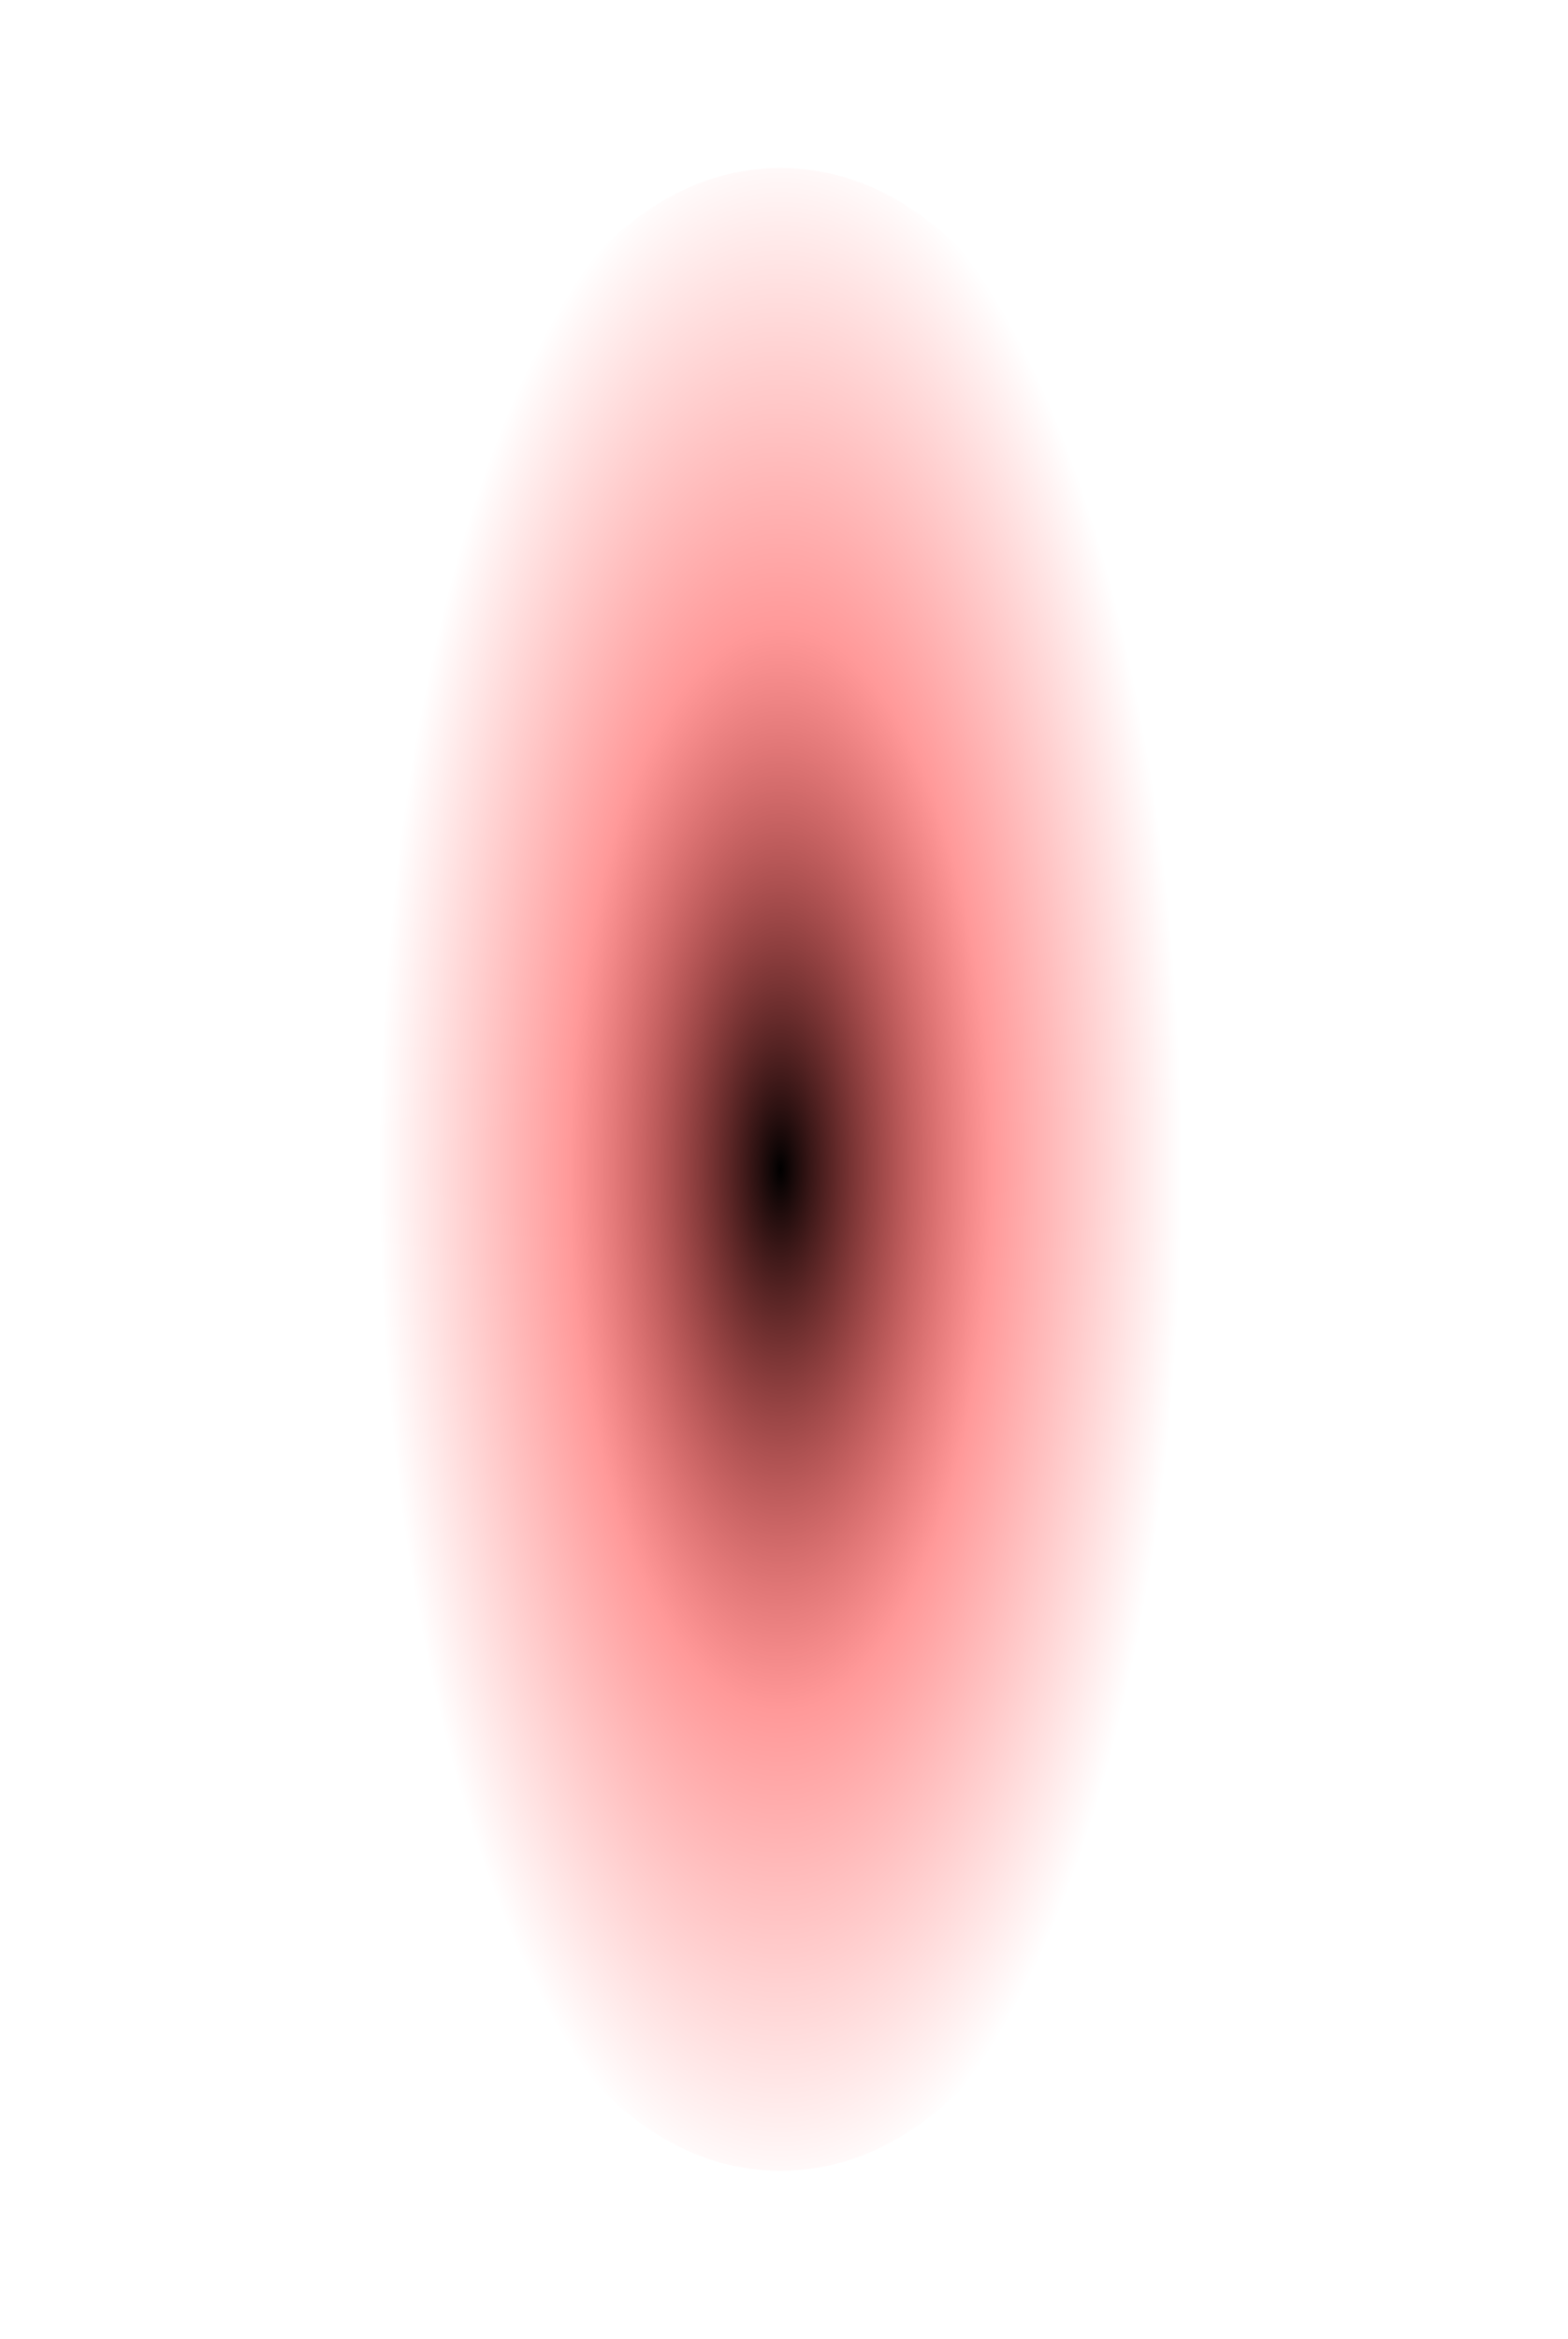 <?xml version="1.0" encoding="UTF-8" standalone="no"?>
<svg xmlns:xlink="http://www.w3.org/1999/xlink" height="33.4px" width="22.4px" xmlns="http://www.w3.org/2000/svg">
  <g transform="matrix(1.0, 0.0, 0.0, 1.0, 11.2, 16.7)">
    <path d="M-6.45 0.0 Q-6.45 5.9 -4.55 10.1 -2.7 14.3 -0.05 14.3 2.6 14.3 4.5 10.1 6.35 5.9 6.35 0.0 6.35 -5.9 4.5 -10.1 2.6 -14.3 -0.05 -14.3 -2.7 -14.3 -4.55 -10.1 -6.45 -5.9 -6.45 0.0" fill="url(#gradient0)" fill-rule="evenodd" stroke="none">
      <animate attributeName="d" dur="2s" repeatCount="indefinite" values="M-6.45 0.0 Q-6.45 5.9 -4.55 10.1 -2.7 14.3 -0.05 14.3 2.6 14.3 4.5 10.1 6.35 5.9 6.35 0.0 6.35 -5.9 4.5 -10.1 2.6 -14.3 -0.05 -14.3 -2.7 -14.3 -4.55 -10.1 -6.45 -5.9 -6.45 0.0;M-11.2 0.0 Q-11.2 6.9 -7.9 11.8 -4.65 16.7 0.0 16.7 4.6 16.7 7.9 11.8 11.15 6.9 11.2 0.0 11.15 -6.9 7.9 -11.8 4.6 -16.7 0.0 -16.7 -4.65 -16.7 -7.9 -11.8 -11.2 -6.9 -11.2 0.0"/>
    </path>
    <path d="M-6.45 0.0 Q-6.45 -5.9 -4.55 -10.1 -2.7 -14.3 -0.05 -14.3 2.6 -14.3 4.5 -10.1 6.35 -5.9 6.35 0.0 6.35 5.9 4.5 10.1 2.6 14.3 -0.05 14.3 -2.7 14.3 -4.55 10.1 -6.45 5.9 -6.45 0.0" fill="none" stroke="#000000" stroke-linecap="round" stroke-linejoin="round" stroke-opacity="0.0" stroke-width="1.0">
      <animate attributeName="stroke" dur="2s" repeatCount="indefinite" values="#000000;#000001"/>
      <animate attributeName="stroke-width" dur="2s" repeatCount="indefinite" values="0.0;0.0"/>
      <animate attributeName="fill-opacity" dur="2s" repeatCount="indefinite" values="0.0;0.0"/>
      <animate attributeName="d" dur="2s" repeatCount="indefinite" values="M-6.45 0.0 Q-6.45 -5.9 -4.55 -10.1 -2.7 -14.3 -0.05 -14.3 2.6 -14.3 4.5 -10.1 6.35 -5.9 6.35 0.0 6.35 5.9 4.5 10.1 2.6 14.3 -0.05 14.3 -2.7 14.3 -4.55 10.1 -6.45 5.9 -6.45 0.0;M-11.2 0.0 Q-11.2 -6.9 -7.9 -11.8 -4.65 -16.7 0.0 -16.7 4.6 -16.7 7.9 -11.8 11.15 -6.9 11.2 0.0 11.15 6.9 7.9 11.8 4.6 16.7 0.0 16.7 -4.65 16.7 -7.9 11.8 -11.2 6.9 -11.2 0.0"/>
    </path>
  </g>
  <defs>
    <radialGradient cx="0" cy="0" gradientTransform="matrix(0.007, 0.0, 0.0, 0.018, -0.05, 0.0)" gradientUnits="userSpaceOnUse" id="gradient0" r="819.2" spreadMethod="pad">
      <animateTransform additive="replace" attributeName="gradientTransform" dur="2s" from="1" repeatCount="indefinite" to="1" type="scale"/>
      <animateTransform additive="sum" attributeName="gradientTransform" dur="2s" from="-0.05 0.0" repeatCount="indefinite" to="-0.05 0.0" type="translate"/>
      <animateTransform additive="sum" attributeName="gradientTransform" dur="2s" from="0.0" repeatCount="indefinite" to="0.0" type="rotate"/>
      <animateTransform additive="sum" attributeName="gradientTransform" dur="2s" from="0.007 0.018" repeatCount="indefinite" to="0.013 0.02" type="scale"/>
      <animateTransform additive="sum" attributeName="gradientTransform" dur="2s" from="0.0" repeatCount="indefinite" to="0.0" type="skewX"/>
      <stop offset="0.525" stop-color="#ff0000" stop-opacity="0.4">
        <animate attributeName="offset" dur="2s" repeatCount="indefinite" values="0.525;0.525"/>
        <animate attributeName="stop-color" dur="2s" repeatCount="indefinite" values="#ff0000;#ff0001"/>
        <animate attributeName="stop-opacity" dur="2s" repeatCount="indefinite" values="0.4;0.0"/>
      </stop>
      <stop offset="1.0" stop-color="#ff0000" stop-opacity="0.0">
        <animate attributeName="offset" dur="2s" repeatCount="indefinite" values="1.0;1.0"/>
        <animate attributeName="stop-color" dur="2s" repeatCount="indefinite" values="#ff0000;#ff0001"/>
        <animate attributeName="stop-opacity" dur="2s" repeatCount="indefinite" values="0.0;0.0"/>
      </stop>
    </radialGradient>
  </defs>
</svg>
